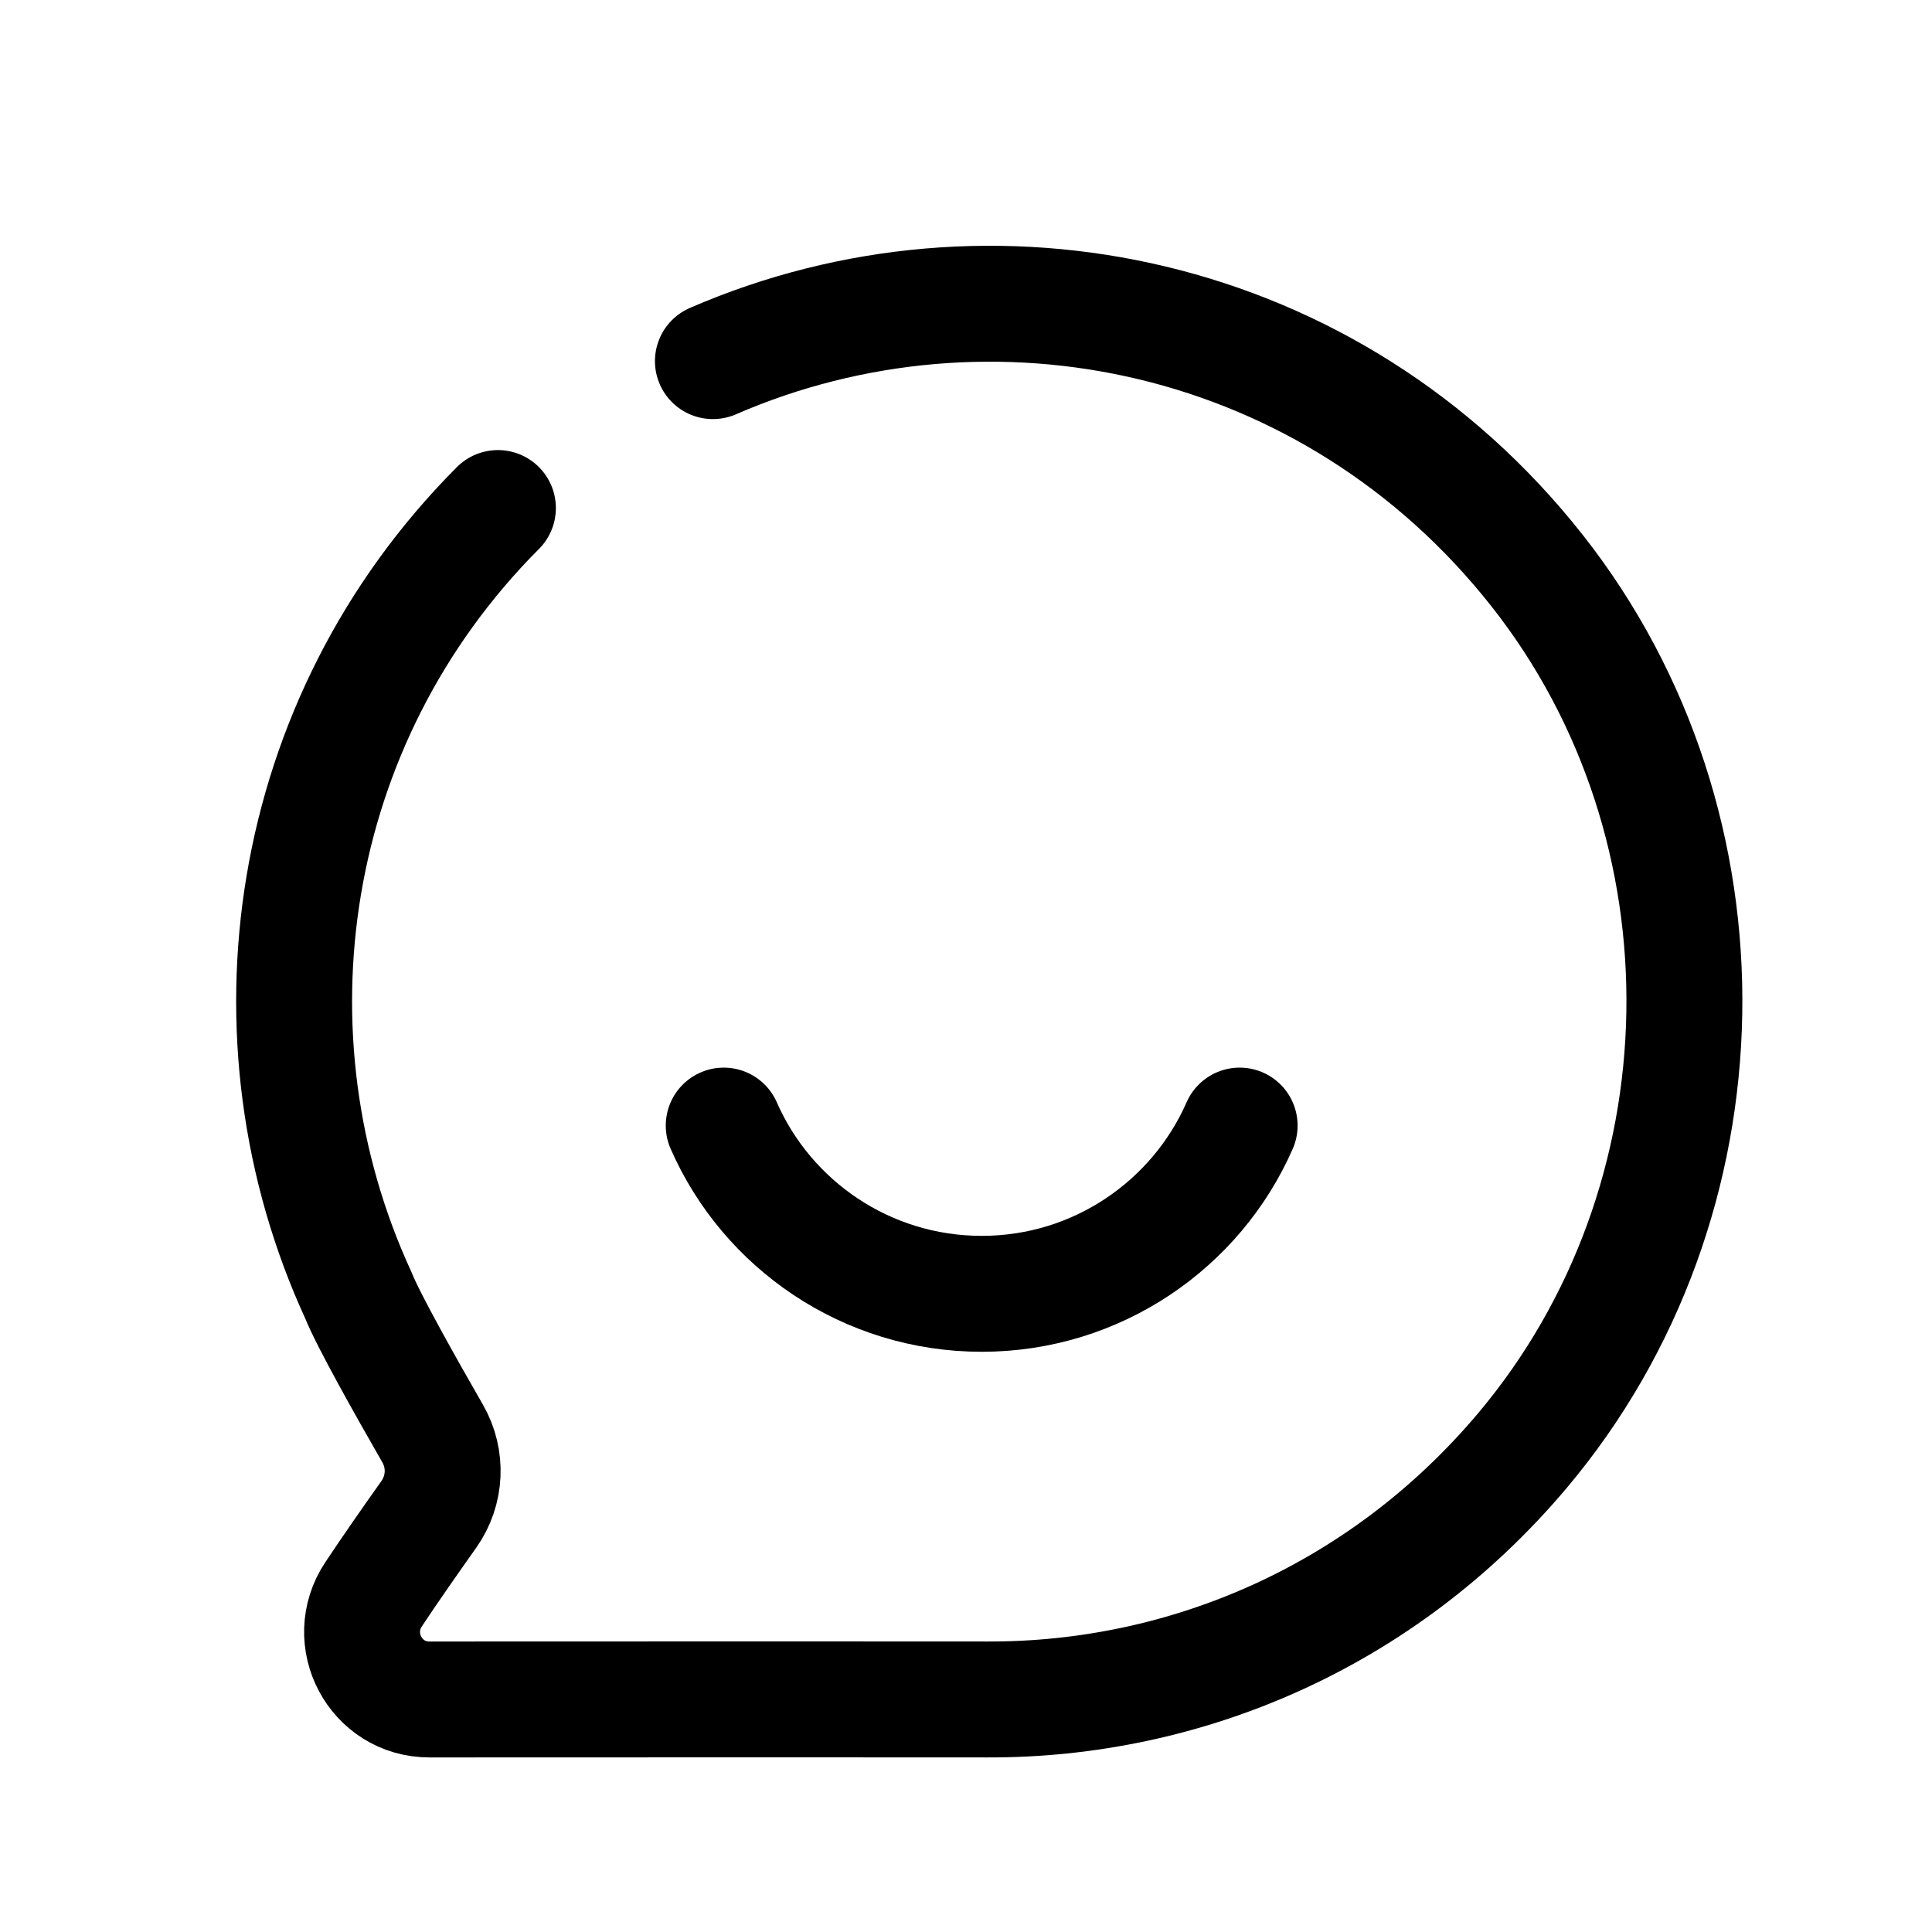 <svg width="25" height="25" viewBox="0 0 25 25" fill="none" xmlns="http://www.w3.org/2000/svg">
<path d="M9.365 14.565C9.926 15.845 11.211 16.742 12.704 16.742C14.195 16.742 15.48 15.845 16.041 14.565" stroke="black" stroke-width="1.5" stroke-linecap="round" stroke-linejoin="round"/>
<path d="M6.443 6.574C3.692 9.333 3.098 13.421 4.639 16.765C4.767 17.086 5.264 17.968 5.598 18.549C5.788 18.879 5.768 19.286 5.549 19.596C5.329 19.906 5.051 20.303 4.835 20.629C4.446 21.212 4.859 21.992 5.557 21.991L6.098 21.991C8.473 21.99 11.949 21.989 12.777 21.991C15.326 22 17.879 20.93 19.698 18.773C22.419 15.545 22.504 10.701 19.891 7.385C17.235 4.014 12.823 3.11 9.225 4.673" stroke="black" stroke-width="1.5" stroke-linecap="round" stroke-linejoin="round"/>
</svg>